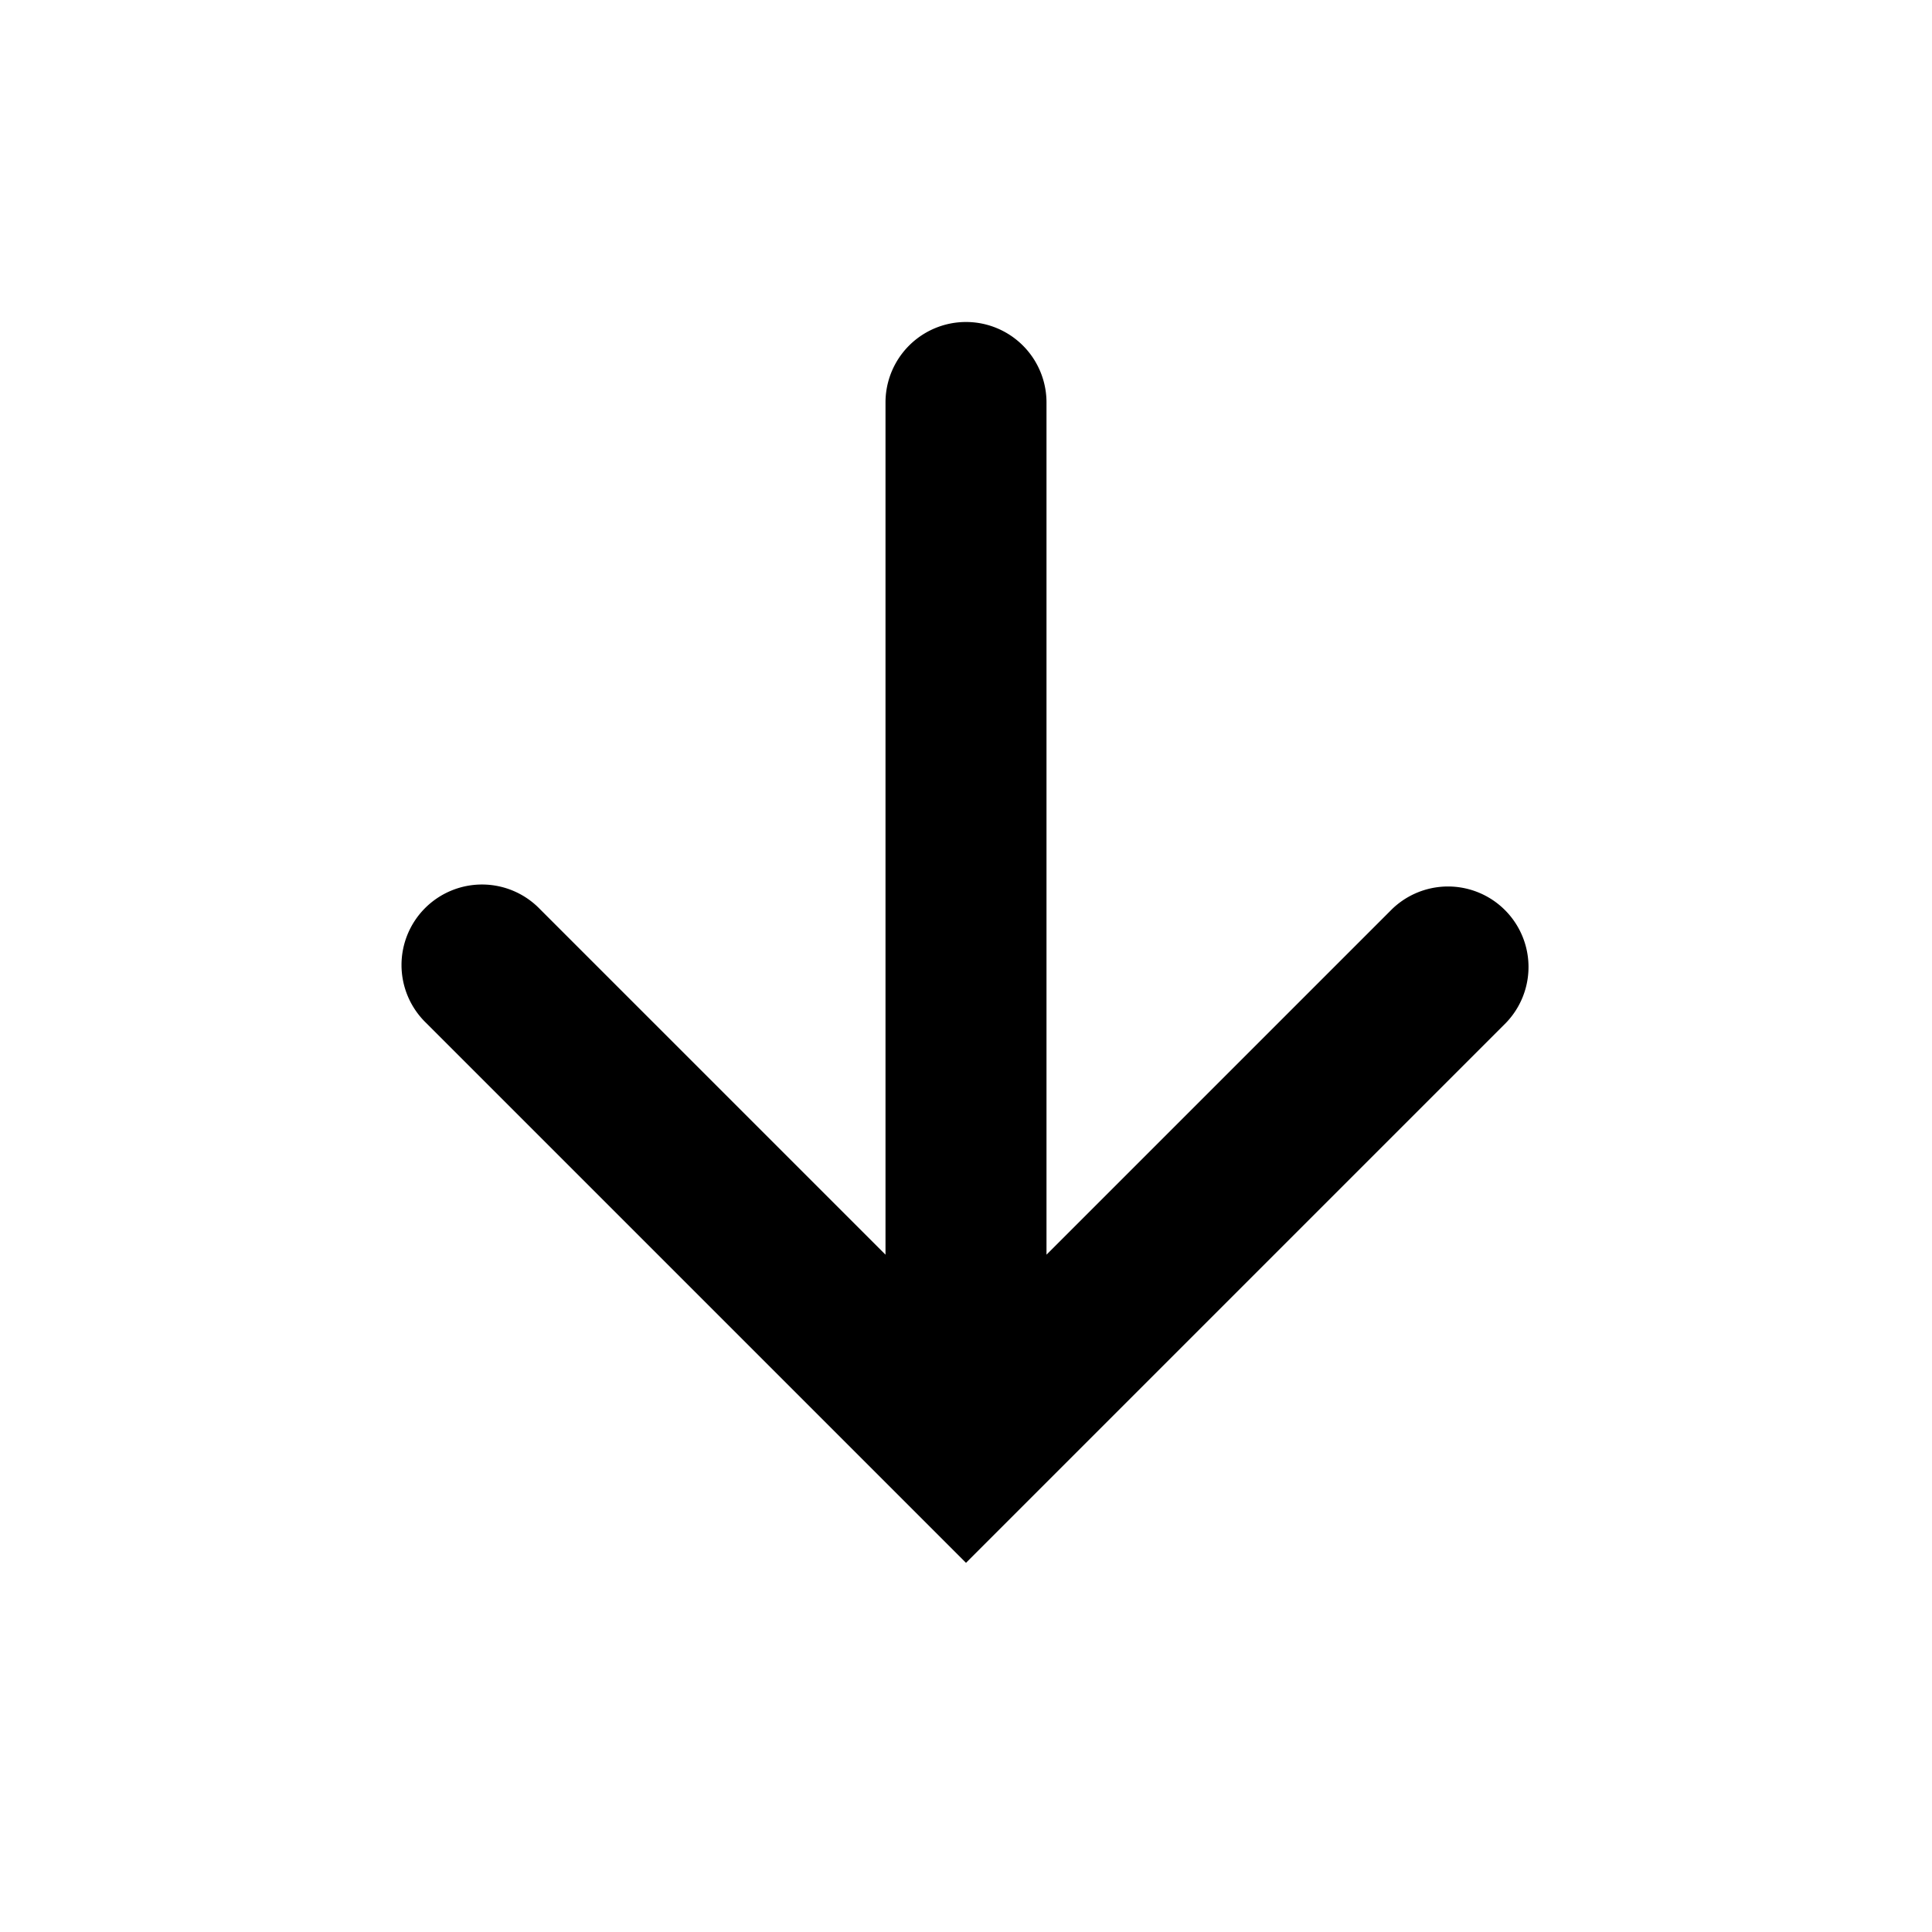 <svg width="24" height="24" fill="none" xmlns="http://www.w3.org/2000/svg"><path fill-rule="evenodd" clip-rule="evenodd" d="m12 19.414-6.707-6.707a1 1 0 1 1 1.414-1.414L11 15.586V5a1 1 0 1 1 2 0v10.586l4.293-4.293a1 1 0 0 1 1.414 1.414L12 19.414z" fill="currentColor"/></svg>